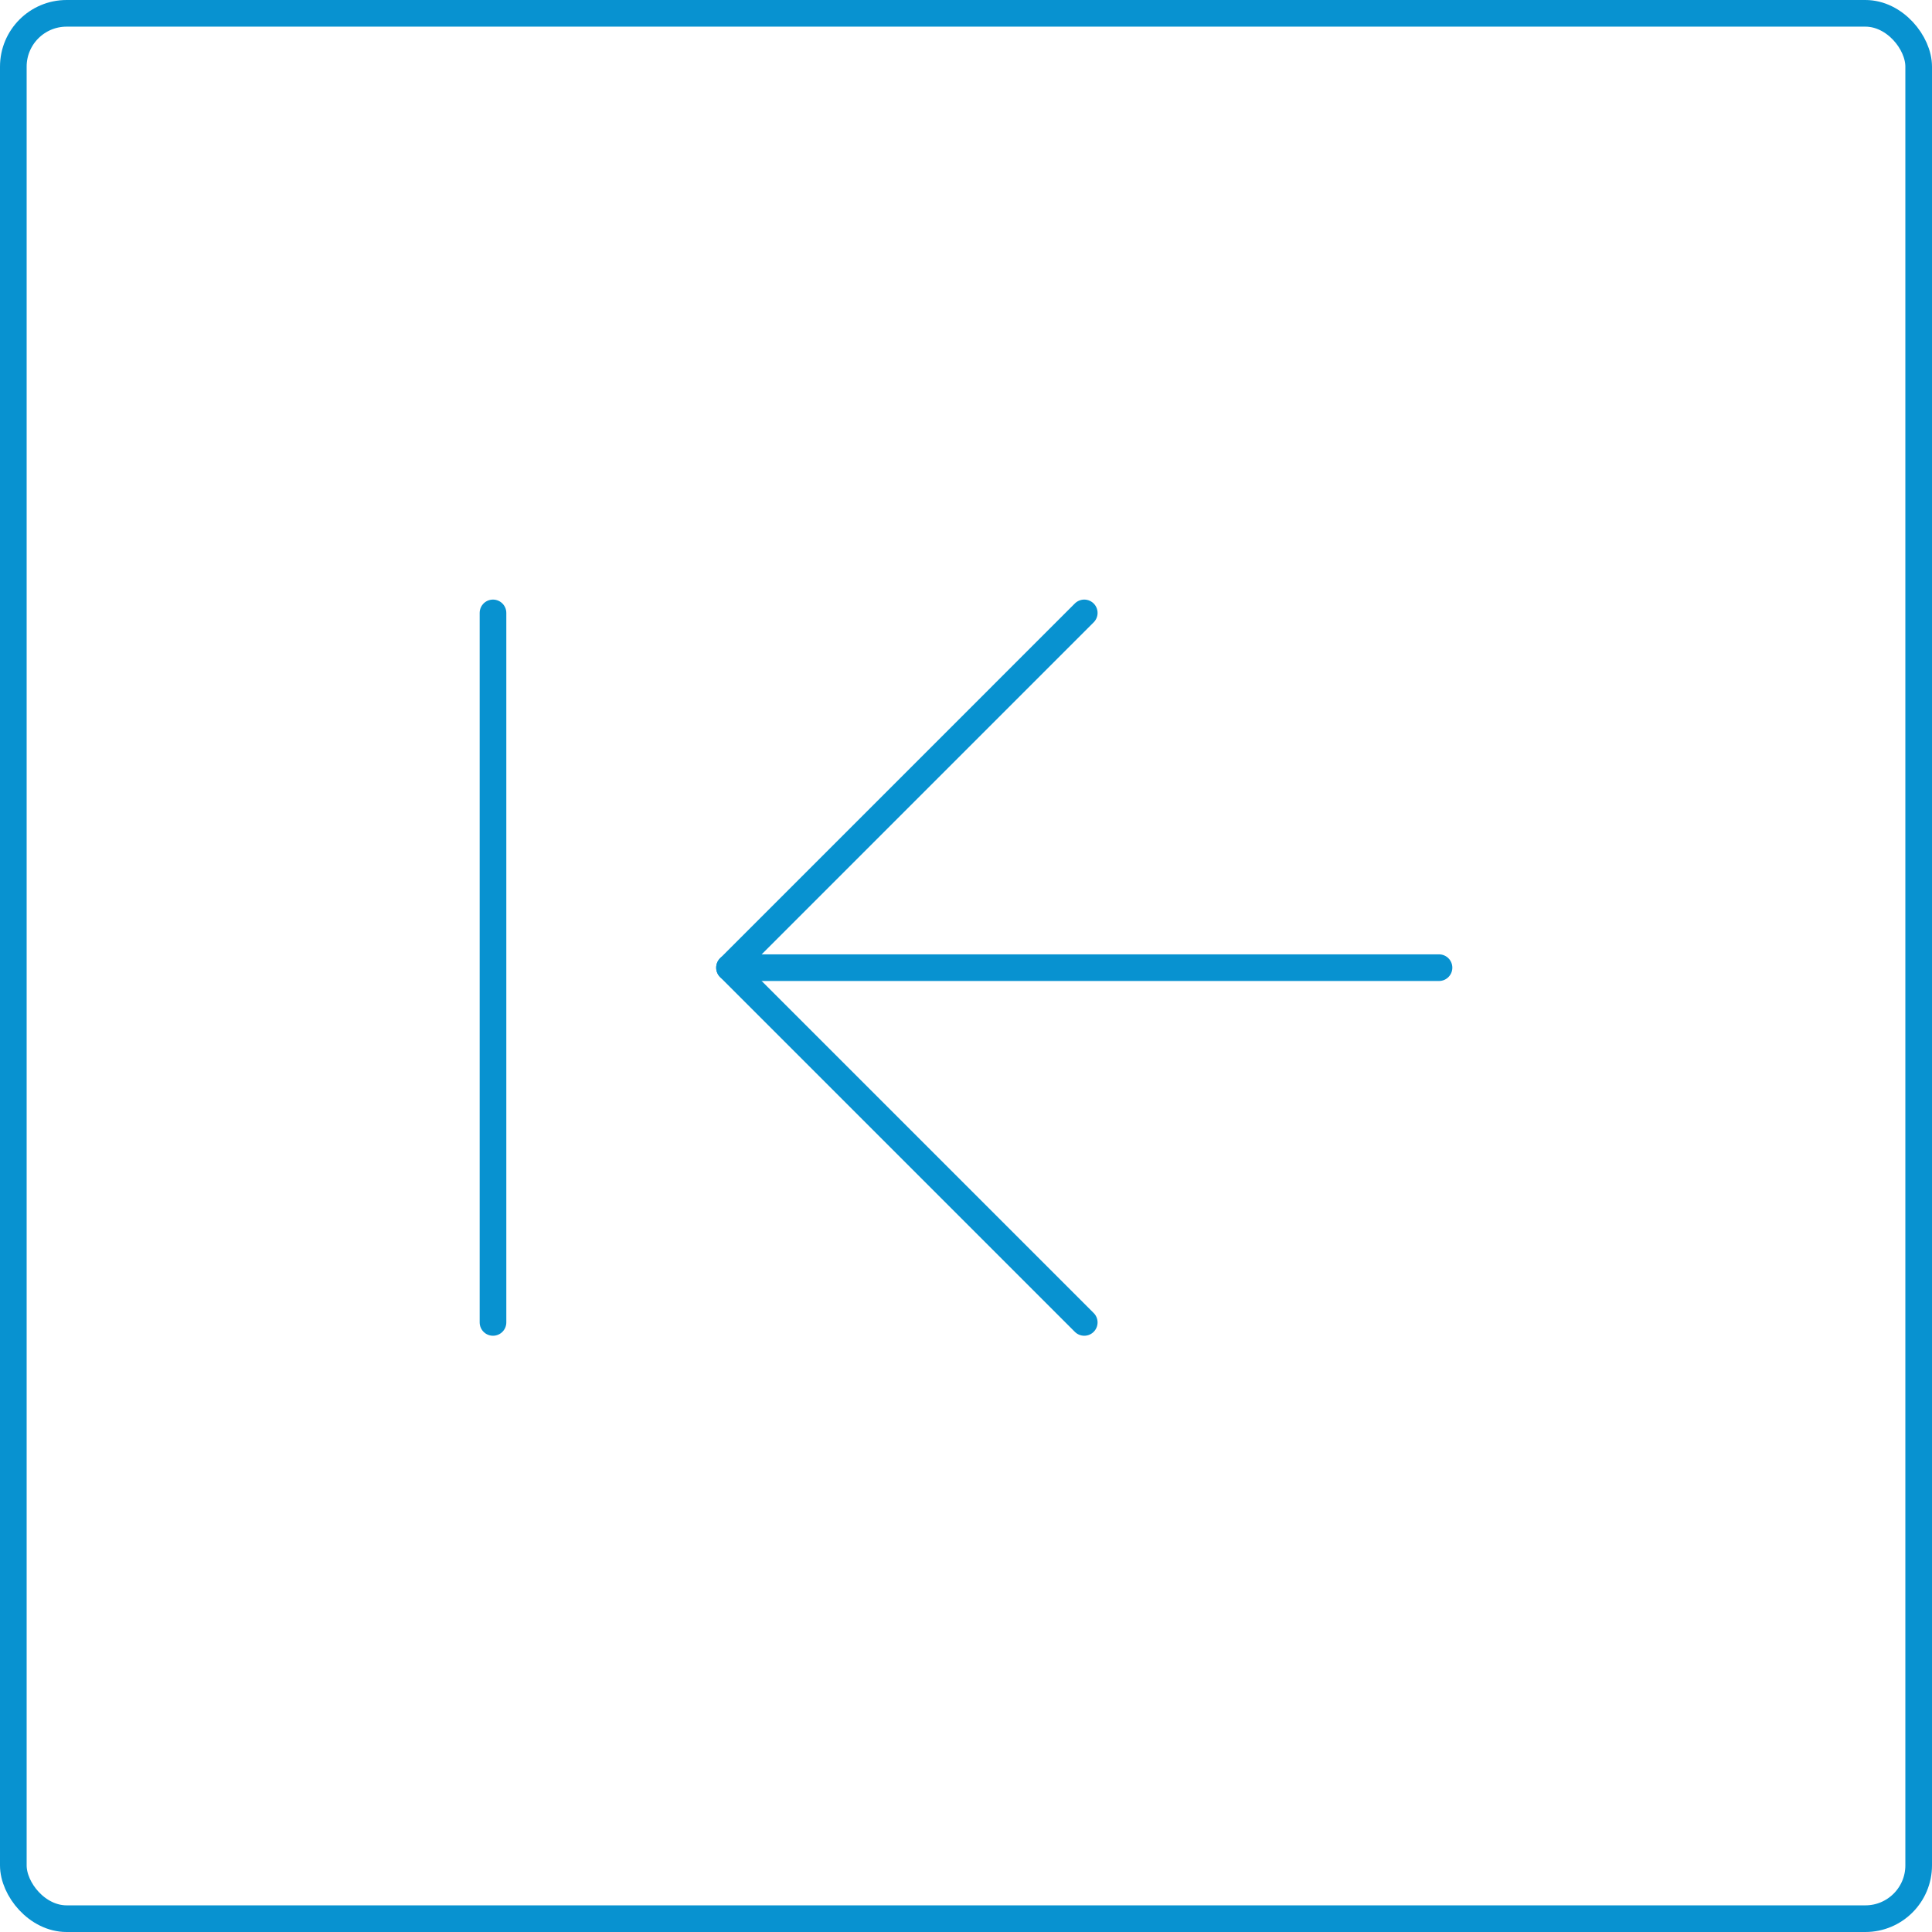 <svg width="145" height="145" viewBox="0 0 145 145" fill="none" xmlns="http://www.w3.org/2000/svg">
<path d="M81.375 46L54.75 72.625L81.375 99.25" stroke="#0892D0" stroke-width="2" stroke-linecap="round" stroke-linejoin="round"/>
<path d="M108 72.625L54.75 72.625" stroke="#0892D0" stroke-width="2" stroke-linecap="round" stroke-linejoin="round"/>
<path d="M37 46L37 99.25" stroke="#0892D0" stroke-width="2" stroke-linecap="round" stroke-linejoin="round"/>
<rect x="1" y="1" width="143" height="143" rx="4" stroke="#0892D0" stroke-width="2"/>
</svg>
